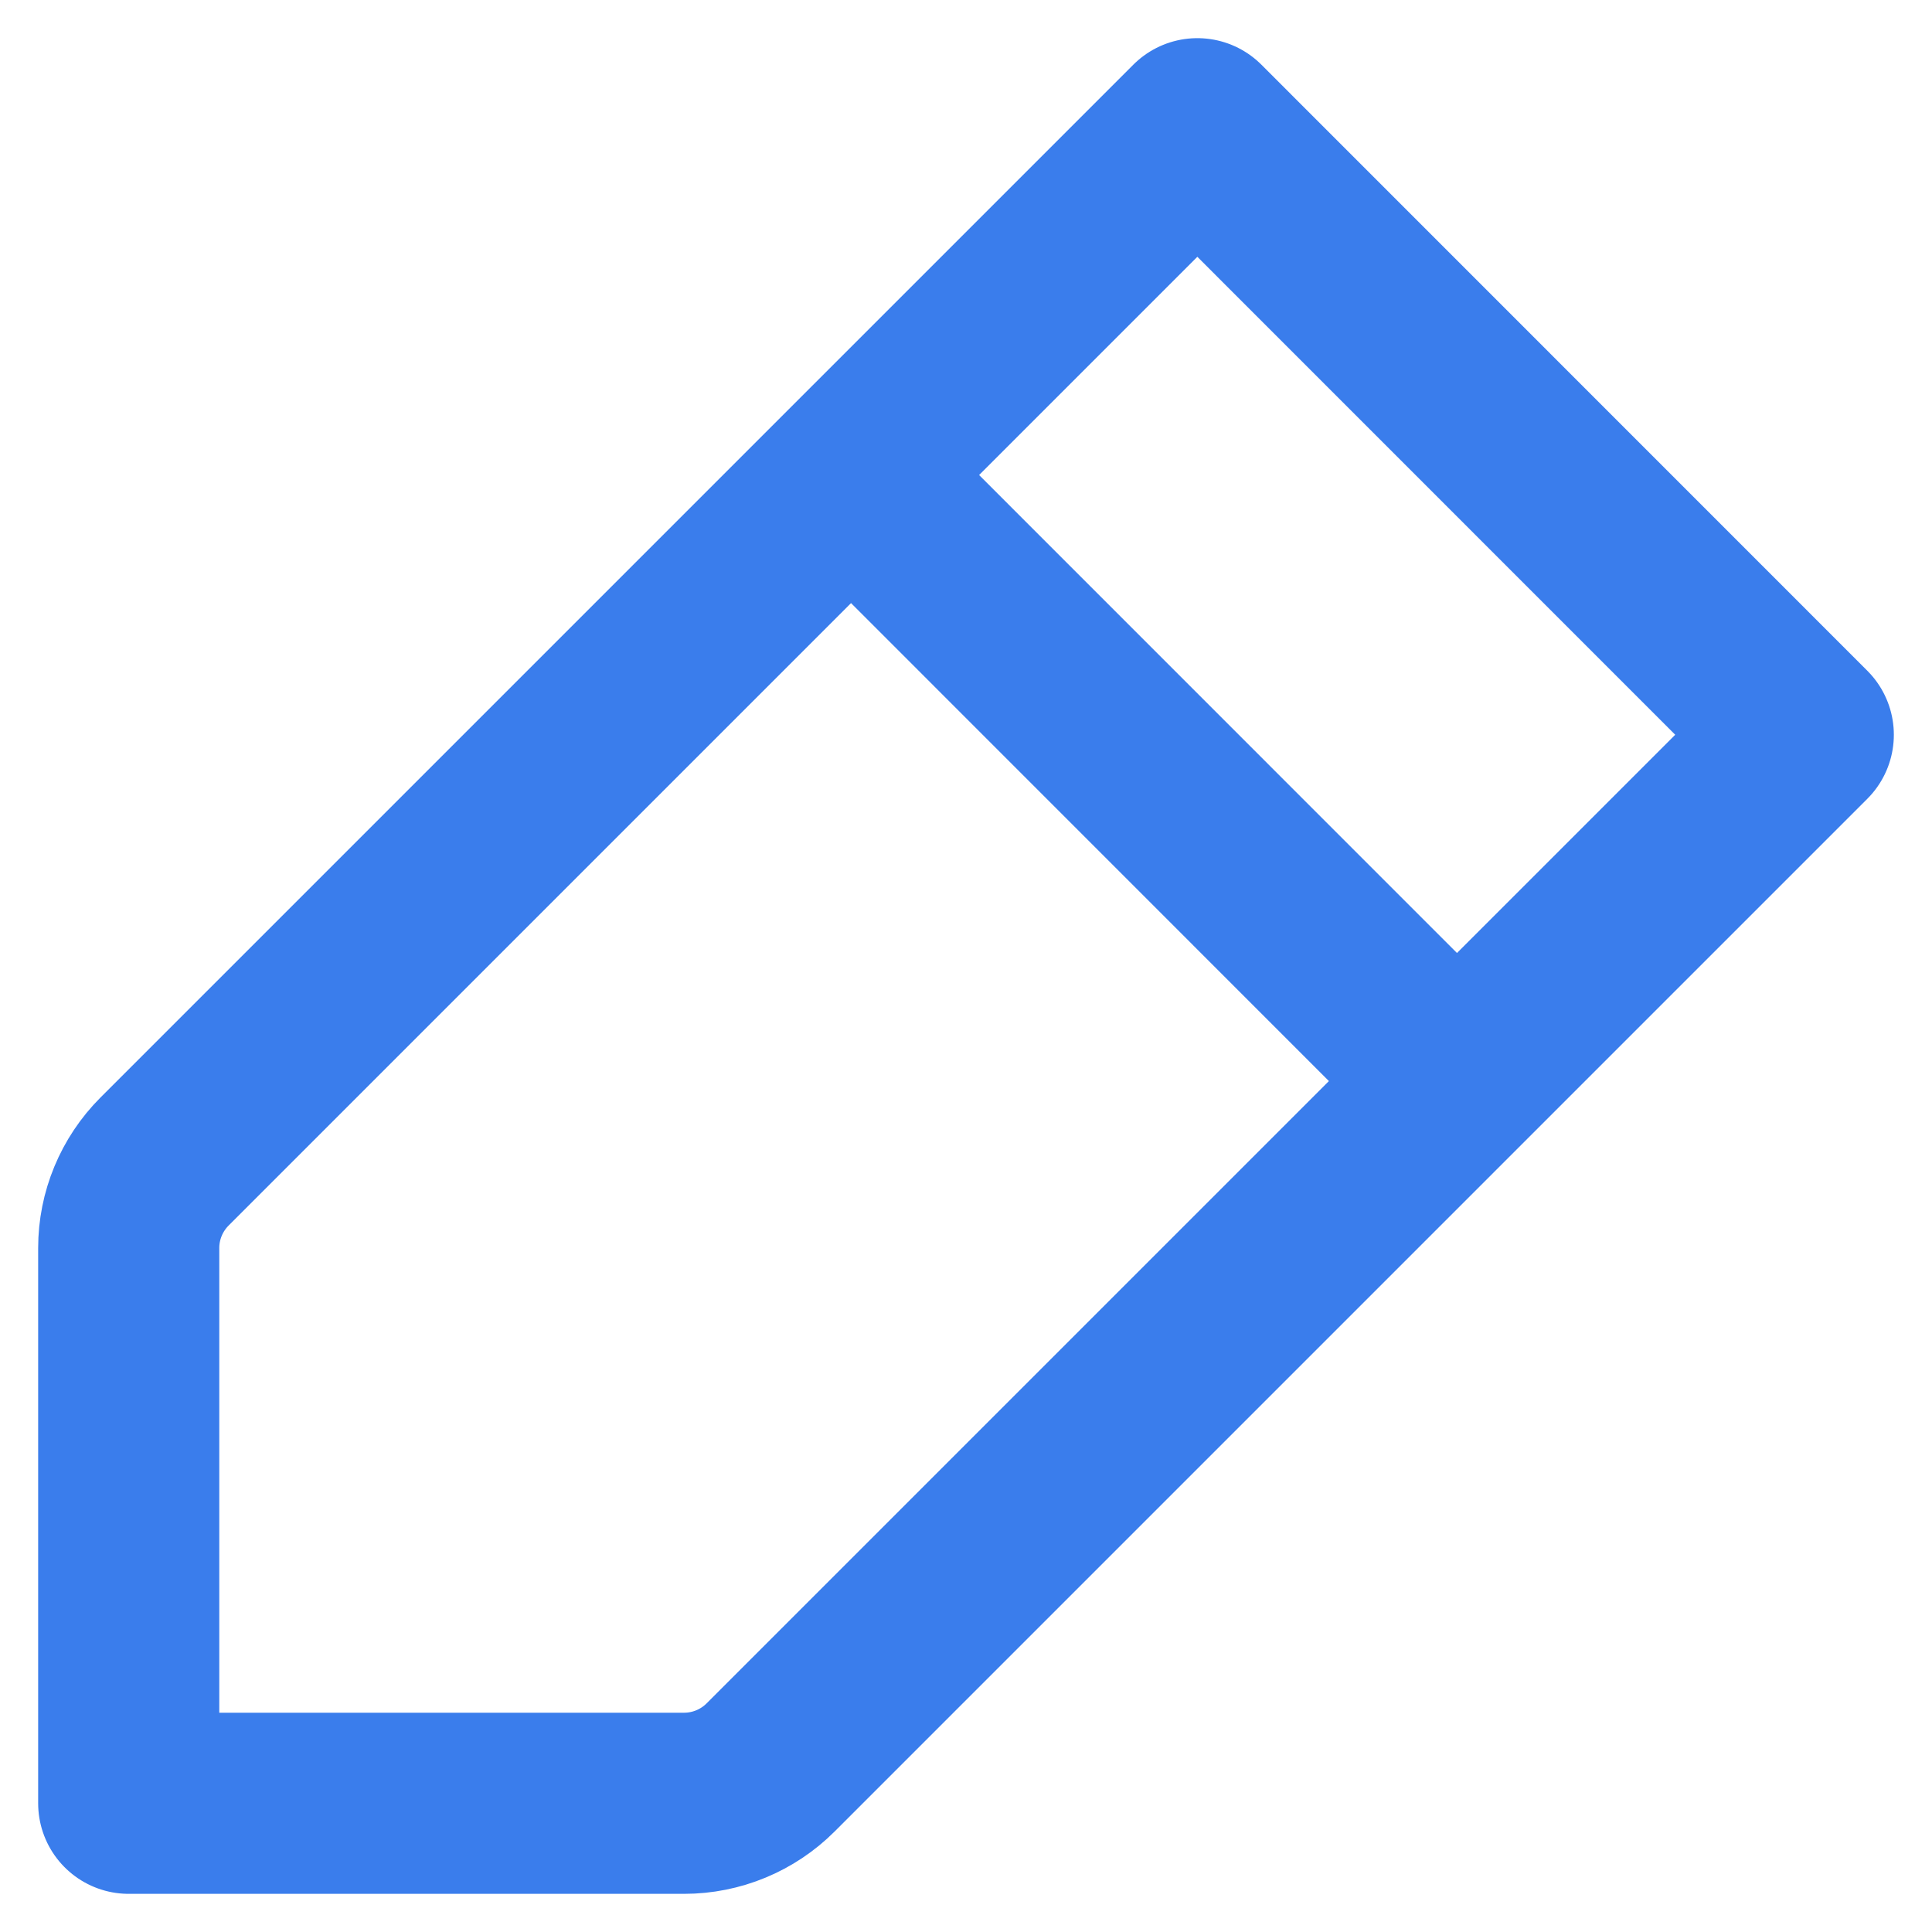 <svg width="16" height="16" viewBox="0 0 16 16" fill="none" xmlns="http://www.w3.org/2000/svg">
<path d="M7.048 3.934L9.916 1.066L14.934 6.085L12.066 8.953M7.048 3.934L1.363 9.619C1.173 9.809 1.066 10.067 1.066 10.335V14.934H5.665C5.934 14.934 6.192 14.827 6.382 14.637L12.066 8.953M7.048 3.934L12.066 8.953" stroke="#3A7DEC" stroke-width="1.5" stroke-linecap="round" stroke-linejoin="round"/>
</svg>
